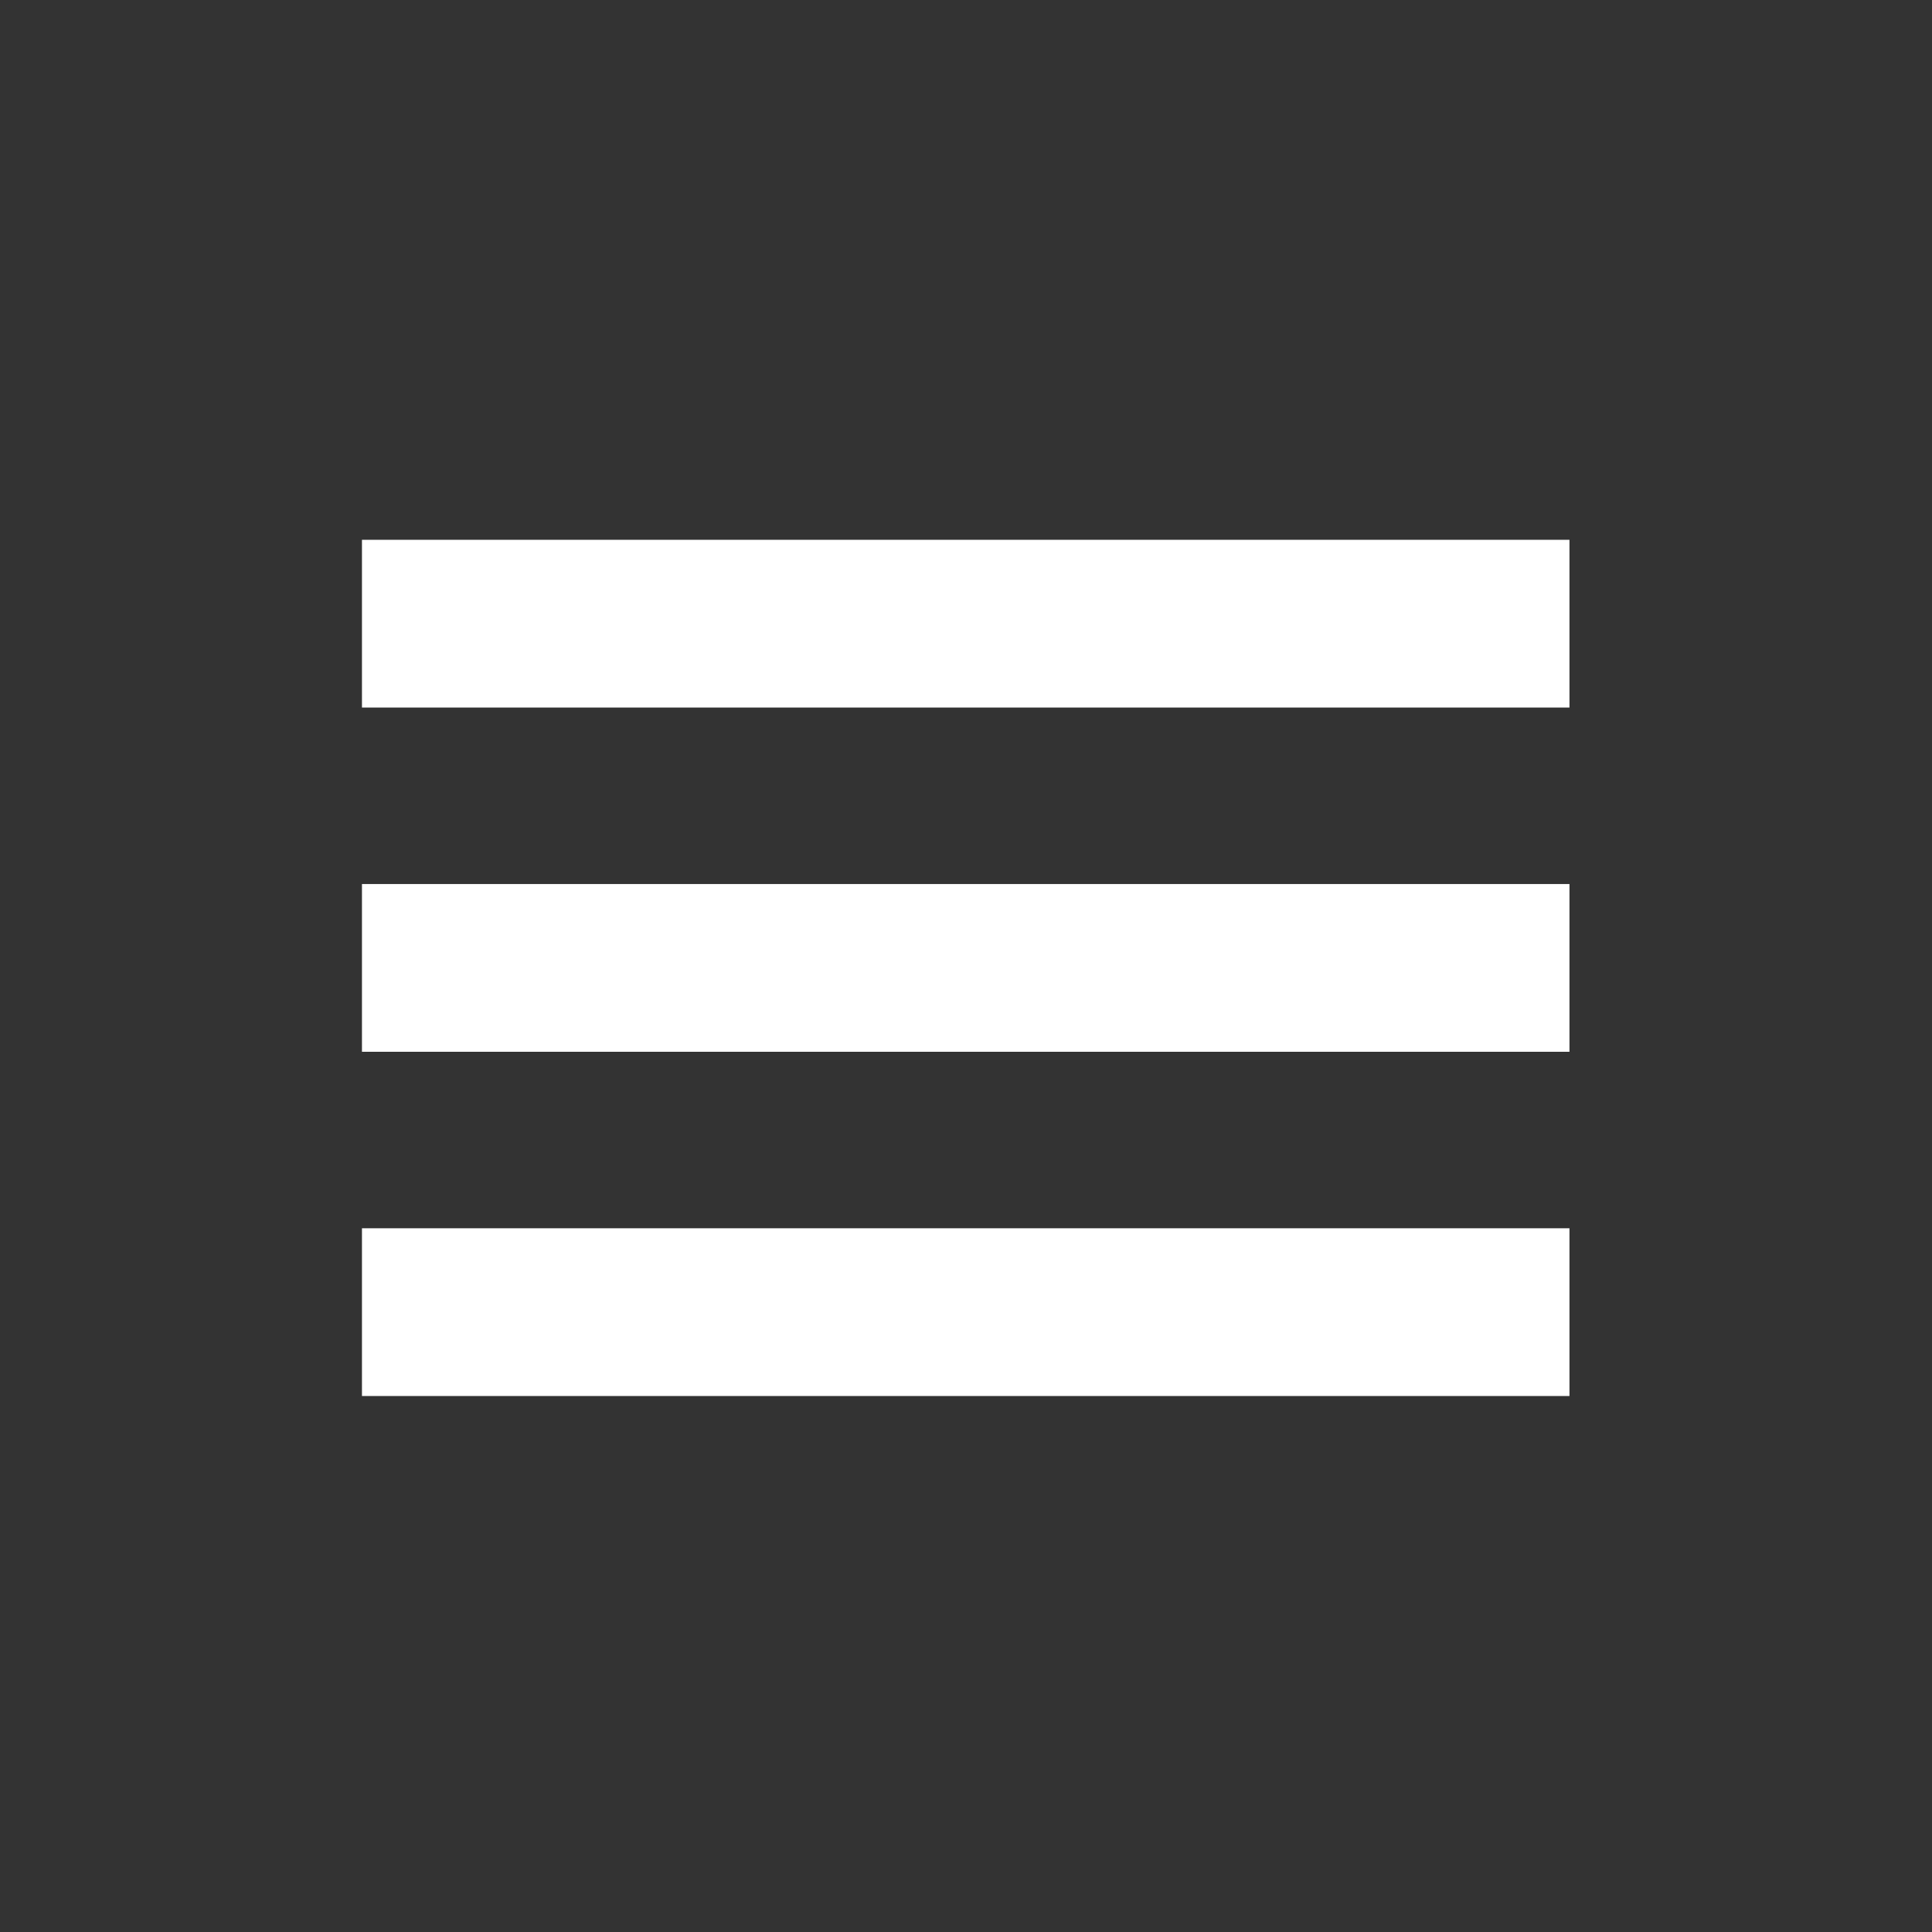 <?xml version="1.0" encoding="utf-8"?>
<!-- Generator: Adobe Illustrator 26.0.1, SVG Export Plug-In . SVG Version: 6.00 Build 0)  -->
<svg version="1.1" id="Capa_1" xmlns="http://www.w3.org/2000/svg" xmlns:xlink="http://www.w3.org/1999/xlink" x="0px" y="0px"
	 viewBox="0 0 400 400" style="enable-background:new 0 0 400 400;" xml:space="preserve">
<rect x="0" y="0" width="400" height="400" fill="#333333" stroke="none"/>
<style type="text/css">
	.st0{fill:#FFFFFF;}
</style>
<g>
	<rect x="74.94" y="254.3" class="st0" width="250" height="34.73"/>
	<rect x="74.94" y="183.03" class="st0" width="250" height="34.73"/>
	<rect x="74.94" y="111.76" class="st0" width="250" height="34.73"/>
</g>
</svg>
